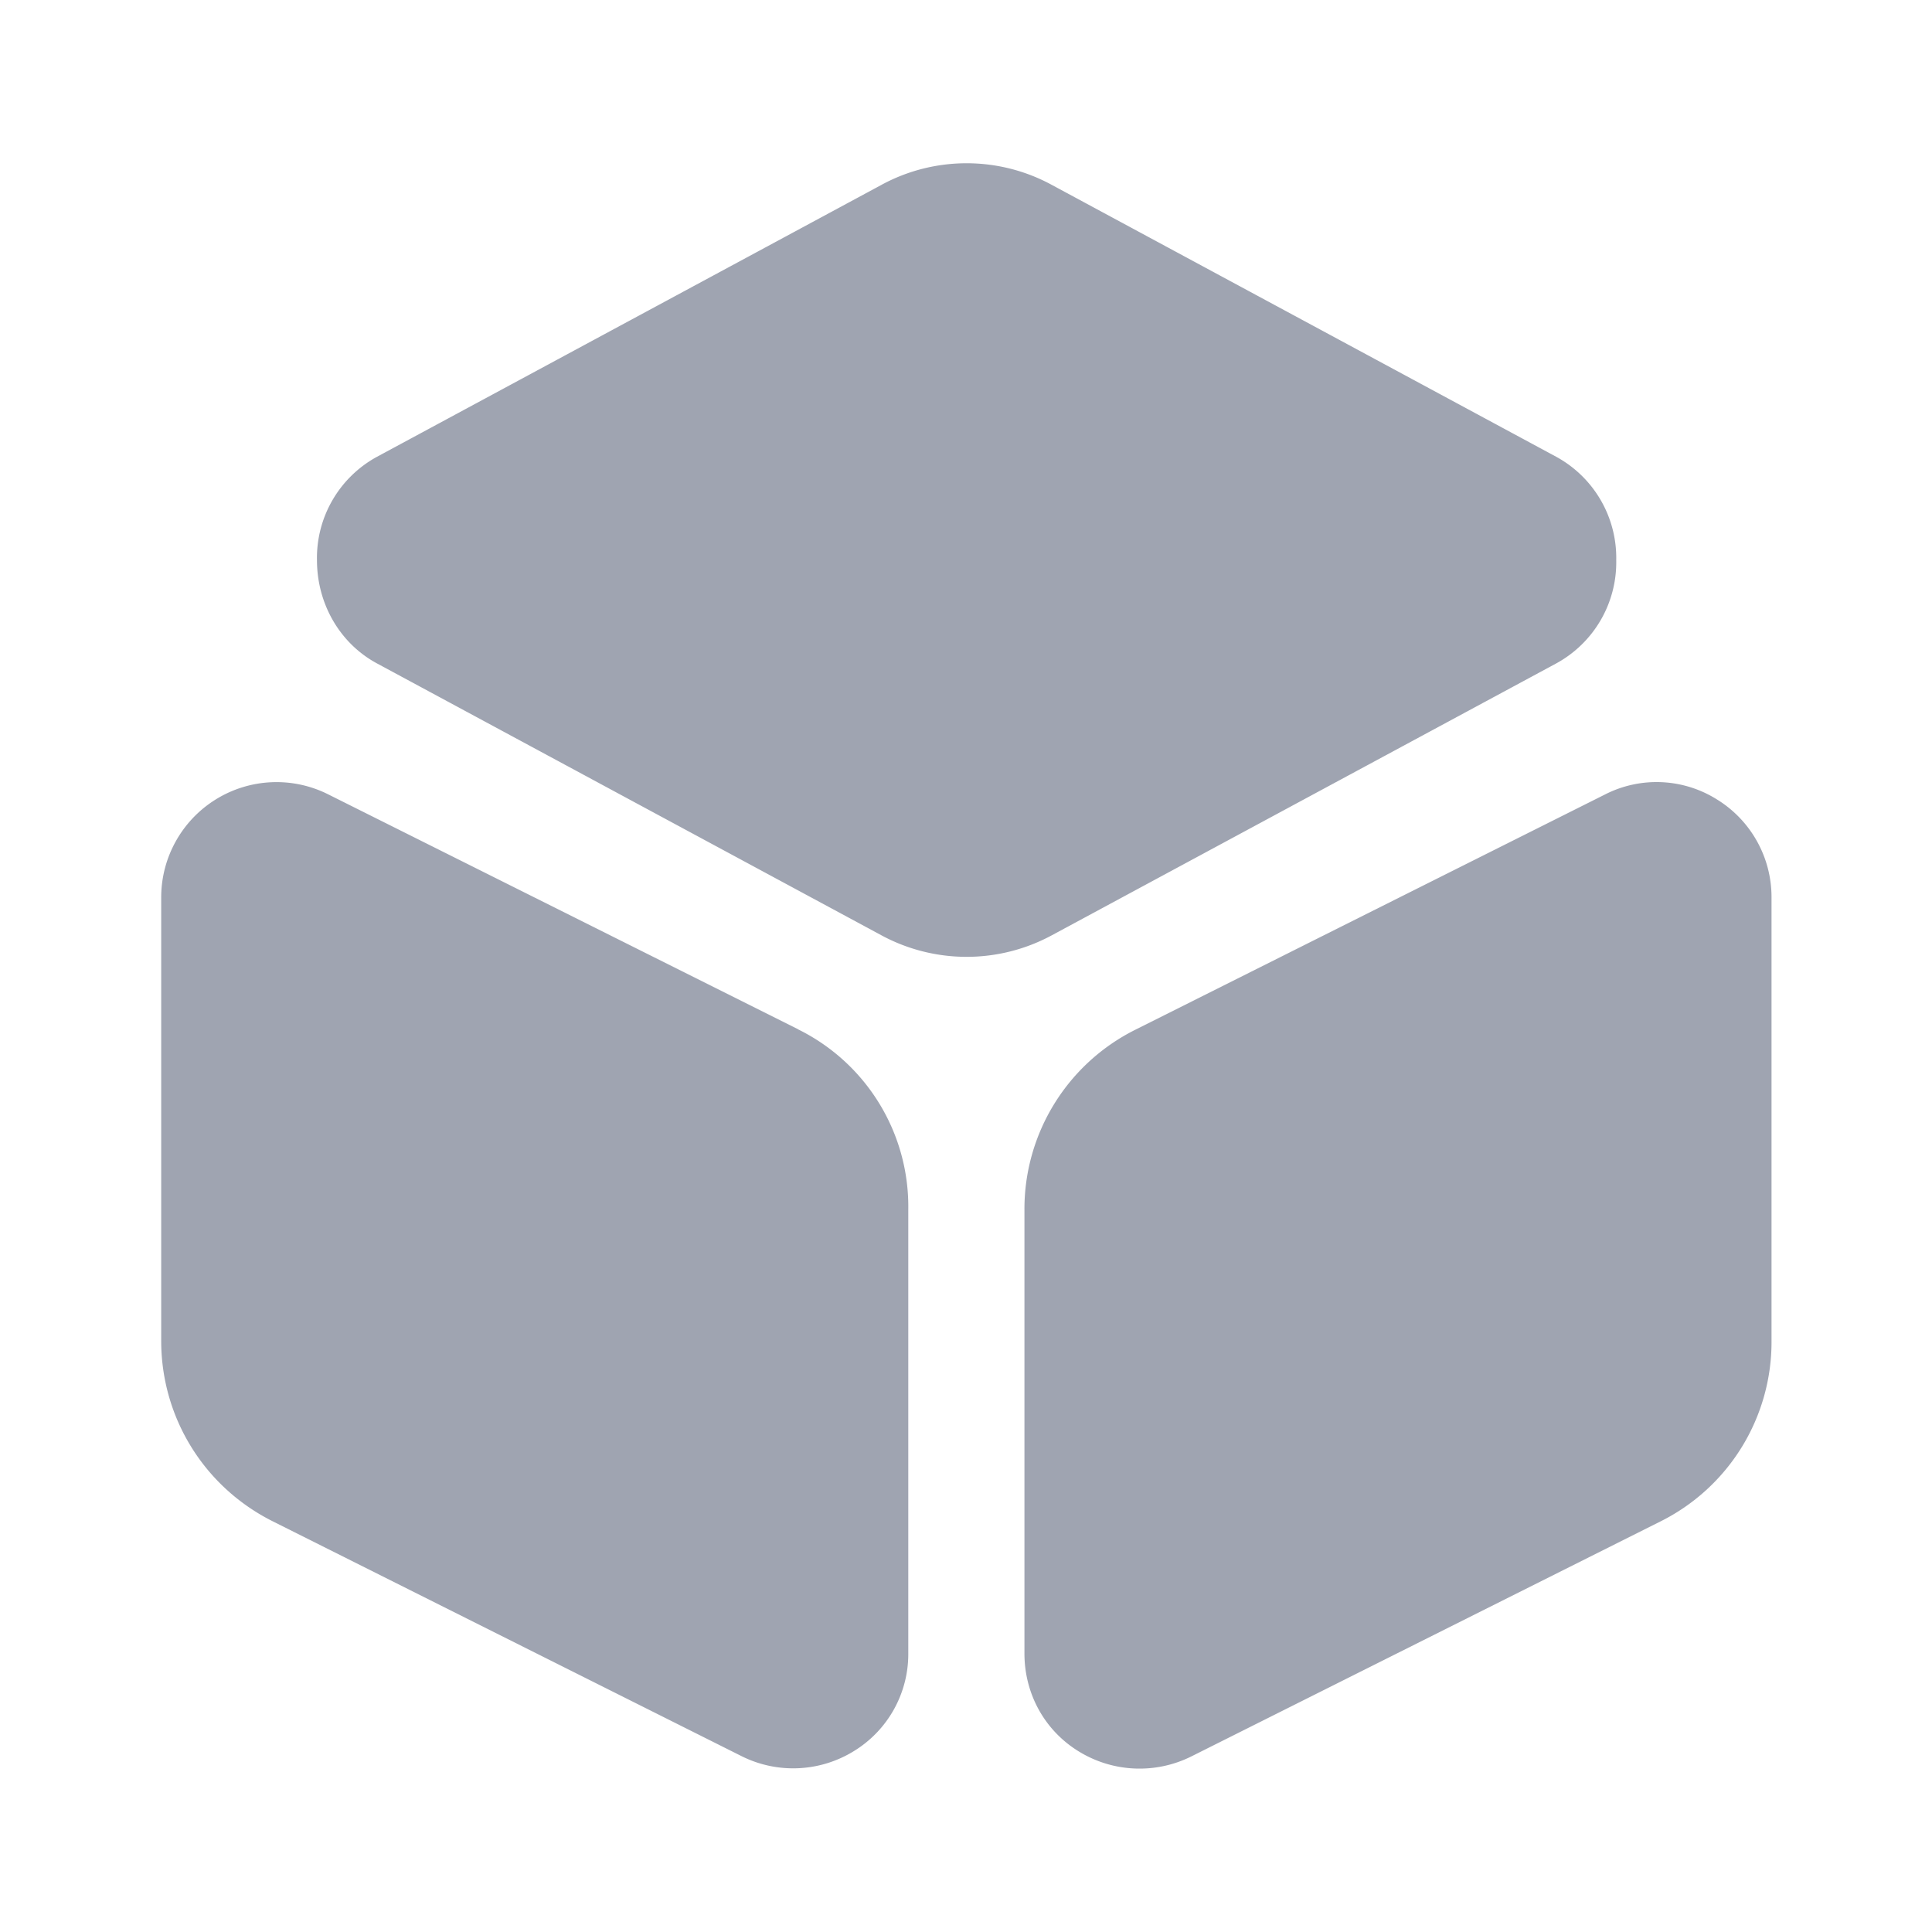 <svg width="16" height="16" fill="none" xmlns="http://www.w3.org/2000/svg"><path d="M12.892 3.785l-4.18-2.253c-.44-.24-.974-.24-1.414 0l-4.18 2.253a.954.954 0 00-.493.853c0 .36.187.687.493.854l4.18 2.253a1.485 1.485 0 001.414 0l4.18-2.253a.954.954 0 00.493-.854.954.954 0 00-.493-.853zM6.61 8.524L2.715 6.577a.955.955 0 00-1.38.854v3.673c0 .633.353 1.207.92 1.493l3.887 1.947a.956.956 0 00.926-.04.942.942 0 00.454-.813v-3.674a1.636 1.636 0 00-.914-1.493zm7.608-1.904a.94.94 0 00-.927-.04L9.404 8.527a1.66 1.66 0 00-.92 1.493v3.673c0 .334.167.64.454.814a.961.961 0 00.926.04l3.887-1.947a1.66 1.66 0 00.92-1.493V7.433a.95.95 0 00-.453-.813z" fill="#9FA4B1"/></svg>